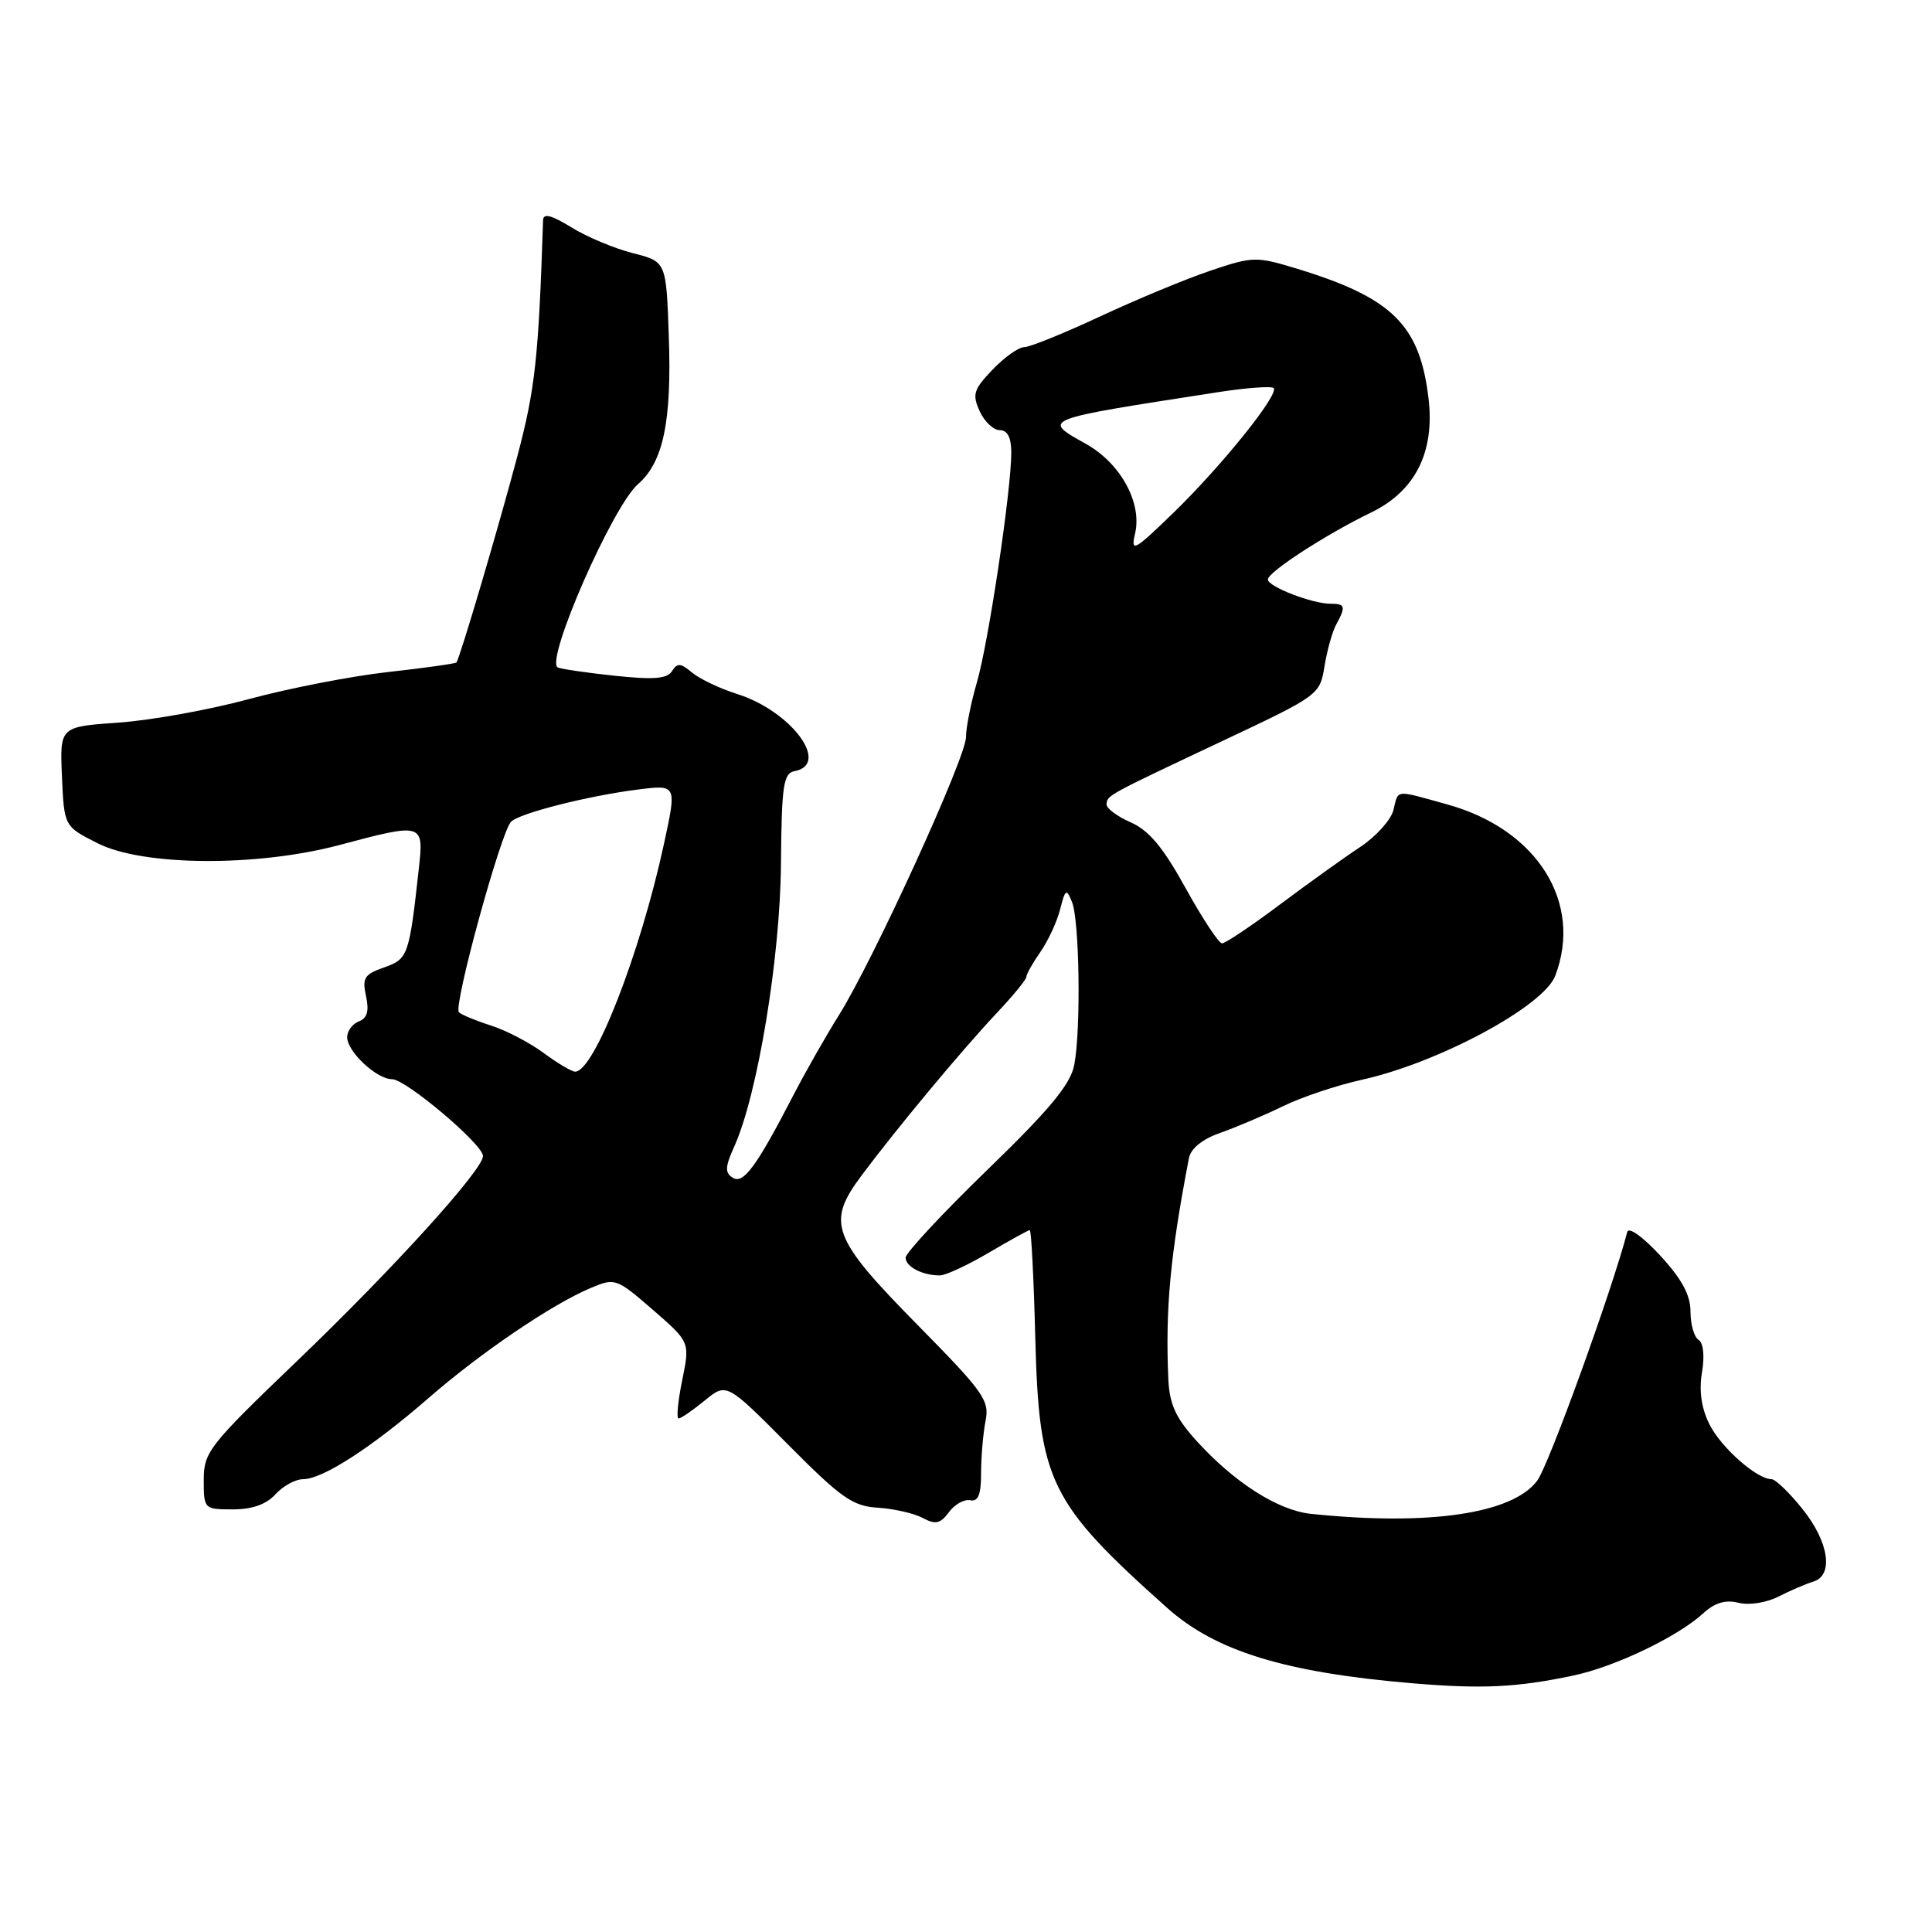<?xml version="1.0" encoding="UTF-8" standalone="no"?>
<!DOCTYPE svg PUBLIC "-//W3C//DTD SVG 1.1//EN" "http://www.w3.org/Graphics/SVG/1.1/DTD/svg11.dtd" >
<svg xmlns="http://www.w3.org/2000/svg" xmlns:xlink="http://www.w3.org/1999/xlink" version="1.1" viewBox="0 0 256 256">
 <g >
 <path fill="currentColor"
d=" M 208.47 222.02 C 213.98 220.86 222.32 216.87 225.69 213.77 C 227.22 212.37 228.64 211.94 230.37 212.38 C 231.77 212.73 234.06 212.37 235.67 211.55 C 237.23 210.75 239.29 209.87 240.25 209.58 C 243.01 208.76 242.35 204.32 238.83 199.94 C 237.09 197.77 235.25 196.00 234.74 196.00 C 232.79 196.00 228.05 191.81 226.51 188.73 C 225.44 186.58 225.11 184.29 225.52 181.86 C 225.89 179.68 225.71 177.94 225.07 177.54 C 224.48 177.18 224.00 175.50 224.00 173.80 C 224.00 171.60 222.86 169.48 219.97 166.35 C 217.69 163.88 215.80 162.53 215.62 163.24 C 213.65 170.85 205.23 194.12 203.70 196.18 C 200.45 200.59 189.30 202.22 173.69 200.59 C 169.31 200.13 163.51 196.41 158.48 190.85 C 155.78 187.86 154.96 186.04 154.81 182.75 C 154.40 173.40 155.06 166.35 157.54 153.46 C 157.79 152.17 159.32 150.94 161.72 150.10 C 163.80 149.37 167.53 147.78 170.00 146.58 C 172.47 145.37 177.17 143.80 180.43 143.08 C 190.59 140.84 204.54 133.35 206.08 129.29 C 209.77 119.59 203.68 109.91 191.84 106.61 C 184.67 104.62 185.33 104.56 184.63 107.36 C 184.30 108.65 182.33 110.84 180.25 112.22 C 178.17 113.59 173.37 117.03 169.59 119.86 C 165.81 122.69 162.36 125.00 161.93 125.00 C 161.49 125.00 159.33 121.71 157.11 117.70 C 154.11 112.26 152.24 110.02 149.79 108.95 C 147.98 108.15 146.55 107.07 146.62 106.54 C 146.76 105.35 146.65 105.41 162.20 98.08 C 174.74 92.17 174.90 92.05 175.50 88.30 C 175.84 86.21 176.53 83.72 177.05 82.76 C 178.36 80.37 178.26 80.00 176.32 80.00 C 173.86 80.00 168.00 77.73 168.00 76.78 C 168.00 75.80 175.73 70.79 181.66 67.92 C 187.52 65.09 190.13 59.92 189.29 52.82 C 188.14 43.06 184.51 39.47 171.88 35.61 C 166.45 33.96 166.04 33.96 160.38 35.87 C 157.14 36.96 150.57 39.69 145.77 41.93 C 140.97 44.17 136.44 46.00 135.71 46.00 C 134.97 46.00 133.09 47.34 131.52 48.98 C 129.00 51.61 128.80 52.26 129.81 54.48 C 130.44 55.87 131.64 57.00 132.48 57.00 C 133.50 57.00 134.00 57.98 134.00 59.97 C 134.00 64.97 130.97 85.21 129.44 90.43 C 128.65 93.14 128.00 96.40 128.00 97.67 C 128.00 100.37 115.72 127.24 111.17 134.50 C 109.45 137.25 106.76 141.97 105.19 145.00 C 100.24 154.58 98.51 156.94 97.10 156.06 C 96.03 155.40 96.07 154.62 97.31 151.88 C 100.38 145.05 103.38 126.95 103.48 114.51 C 103.57 104.04 103.80 102.47 105.29 102.18 C 110.09 101.26 104.82 94.20 97.65 91.95 C 95.37 91.23 92.69 89.95 91.69 89.11 C 90.20 87.85 89.73 87.82 89.05 88.92 C 88.41 89.95 86.63 90.09 81.36 89.53 C 77.59 89.13 74.23 88.63 73.89 88.43 C 72.25 87.43 81.18 67.07 84.54 64.15 C 87.90 61.23 89.02 55.83 88.62 44.53 C 88.28 34.66 88.28 34.66 83.84 33.54 C 81.40 32.92 77.74 31.38 75.70 30.12 C 73.07 28.50 71.99 28.22 71.96 29.17 C 71.36 47.49 70.92 51.51 68.54 60.50 C 66.08 69.78 60.96 87.14 60.48 87.78 C 60.37 87.93 56.28 88.51 51.39 89.05 C 46.50 89.60 38.23 91.21 33.00 92.63 C 27.77 94.05 19.99 95.45 15.71 95.75 C 7.92 96.29 7.92 96.29 8.21 102.90 C 8.50 109.50 8.50 109.50 12.96 111.75 C 18.96 114.77 34.02 114.88 44.93 111.98 C 56.14 109.00 56.18 109.01 55.48 115.25 C 54.22 126.65 54.06 127.08 50.89 128.19 C 48.28 129.10 47.97 129.59 48.50 131.99 C 48.93 133.96 48.66 134.92 47.55 135.34 C 46.70 135.67 46.00 136.61 46.00 137.43 C 46.00 139.35 49.90 143.00 51.96 143.00 C 53.77 143.00 64.00 151.64 64.00 153.18 C 64.00 155.01 52.03 168.20 39.36 180.34 C 27.68 191.54 27.00 192.40 27.00 196.09 C 27.00 199.96 27.04 200.00 30.85 200.00 C 33.42 200.00 35.29 199.34 36.50 198.00 C 37.50 196.90 39.15 196.00 40.17 196.00 C 42.76 196.00 49.33 191.74 56.82 185.22 C 63.71 179.22 73.20 172.78 78.33 170.64 C 81.49 169.31 81.70 169.39 86.50 173.55 C 91.43 177.83 91.43 177.83 90.39 182.91 C 89.82 185.71 89.61 187.98 89.92 187.96 C 90.24 187.94 91.80 186.87 93.39 185.57 C 96.27 183.21 96.27 183.21 104.39 191.38 C 111.46 198.51 112.99 199.58 116.33 199.78 C 118.43 199.91 121.09 200.52 122.25 201.13 C 123.96 202.05 124.59 201.91 125.73 200.38 C 126.49 199.34 127.76 198.63 128.56 198.79 C 129.62 199.01 130.00 198.05 130.00 195.17 C 130.00 193.01 130.27 189.91 130.59 188.28 C 131.14 185.57 130.34 184.45 121.67 175.65 C 110.18 163.99 109.45 162.05 114.19 155.72 C 118.90 149.42 127.39 139.22 132.03 134.28 C 134.21 131.97 136.00 129.79 136.00 129.44 C 136.00 129.09 136.83 127.61 137.85 126.15 C 138.87 124.69 140.05 122.15 140.47 120.50 C 141.15 117.80 141.31 117.70 142.04 119.50 C 143.05 121.96 143.24 136.51 142.34 141.13 C 141.83 143.70 139.10 147.00 130.84 155.00 C 124.88 160.78 120.00 166.02 120.00 166.64 C 120.00 167.85 122.22 169.00 124.54 169.00 C 125.29 169.00 128.20 167.65 131.00 166.00 C 133.80 164.35 136.25 163.00 136.45 163.00 C 136.65 163.00 136.98 169.41 137.18 177.25 C 137.67 196.32 139.03 199.09 154.65 213.05 C 161.05 218.77 170.21 221.60 187.00 223.03 C 196.33 223.82 200.95 223.61 208.47 222.02 Z  M 72.03 139.52 C 70.19 138.16 67.06 136.53 65.09 135.90 C 63.11 135.27 61.19 134.48 60.81 134.13 C 60.02 133.41 66.37 110.23 67.72 108.88 C 68.85 107.75 78.00 105.43 84.59 104.61 C 89.68 103.97 89.68 103.97 87.98 111.81 C 84.82 126.40 78.73 142.00 76.21 142.00 C 75.76 142.00 73.88 140.89 72.03 139.52 Z  M 150.40 70.71 C 151.36 66.65 148.50 61.41 143.93 58.84 C 138.01 55.51 137.68 55.64 161.37 51.97 C 165.14 51.38 168.47 51.14 168.76 51.42 C 169.55 52.21 161.86 61.77 155.43 68.00 C 150.25 73.02 149.81 73.25 150.40 70.71 Z "/>
</g>
</svg>